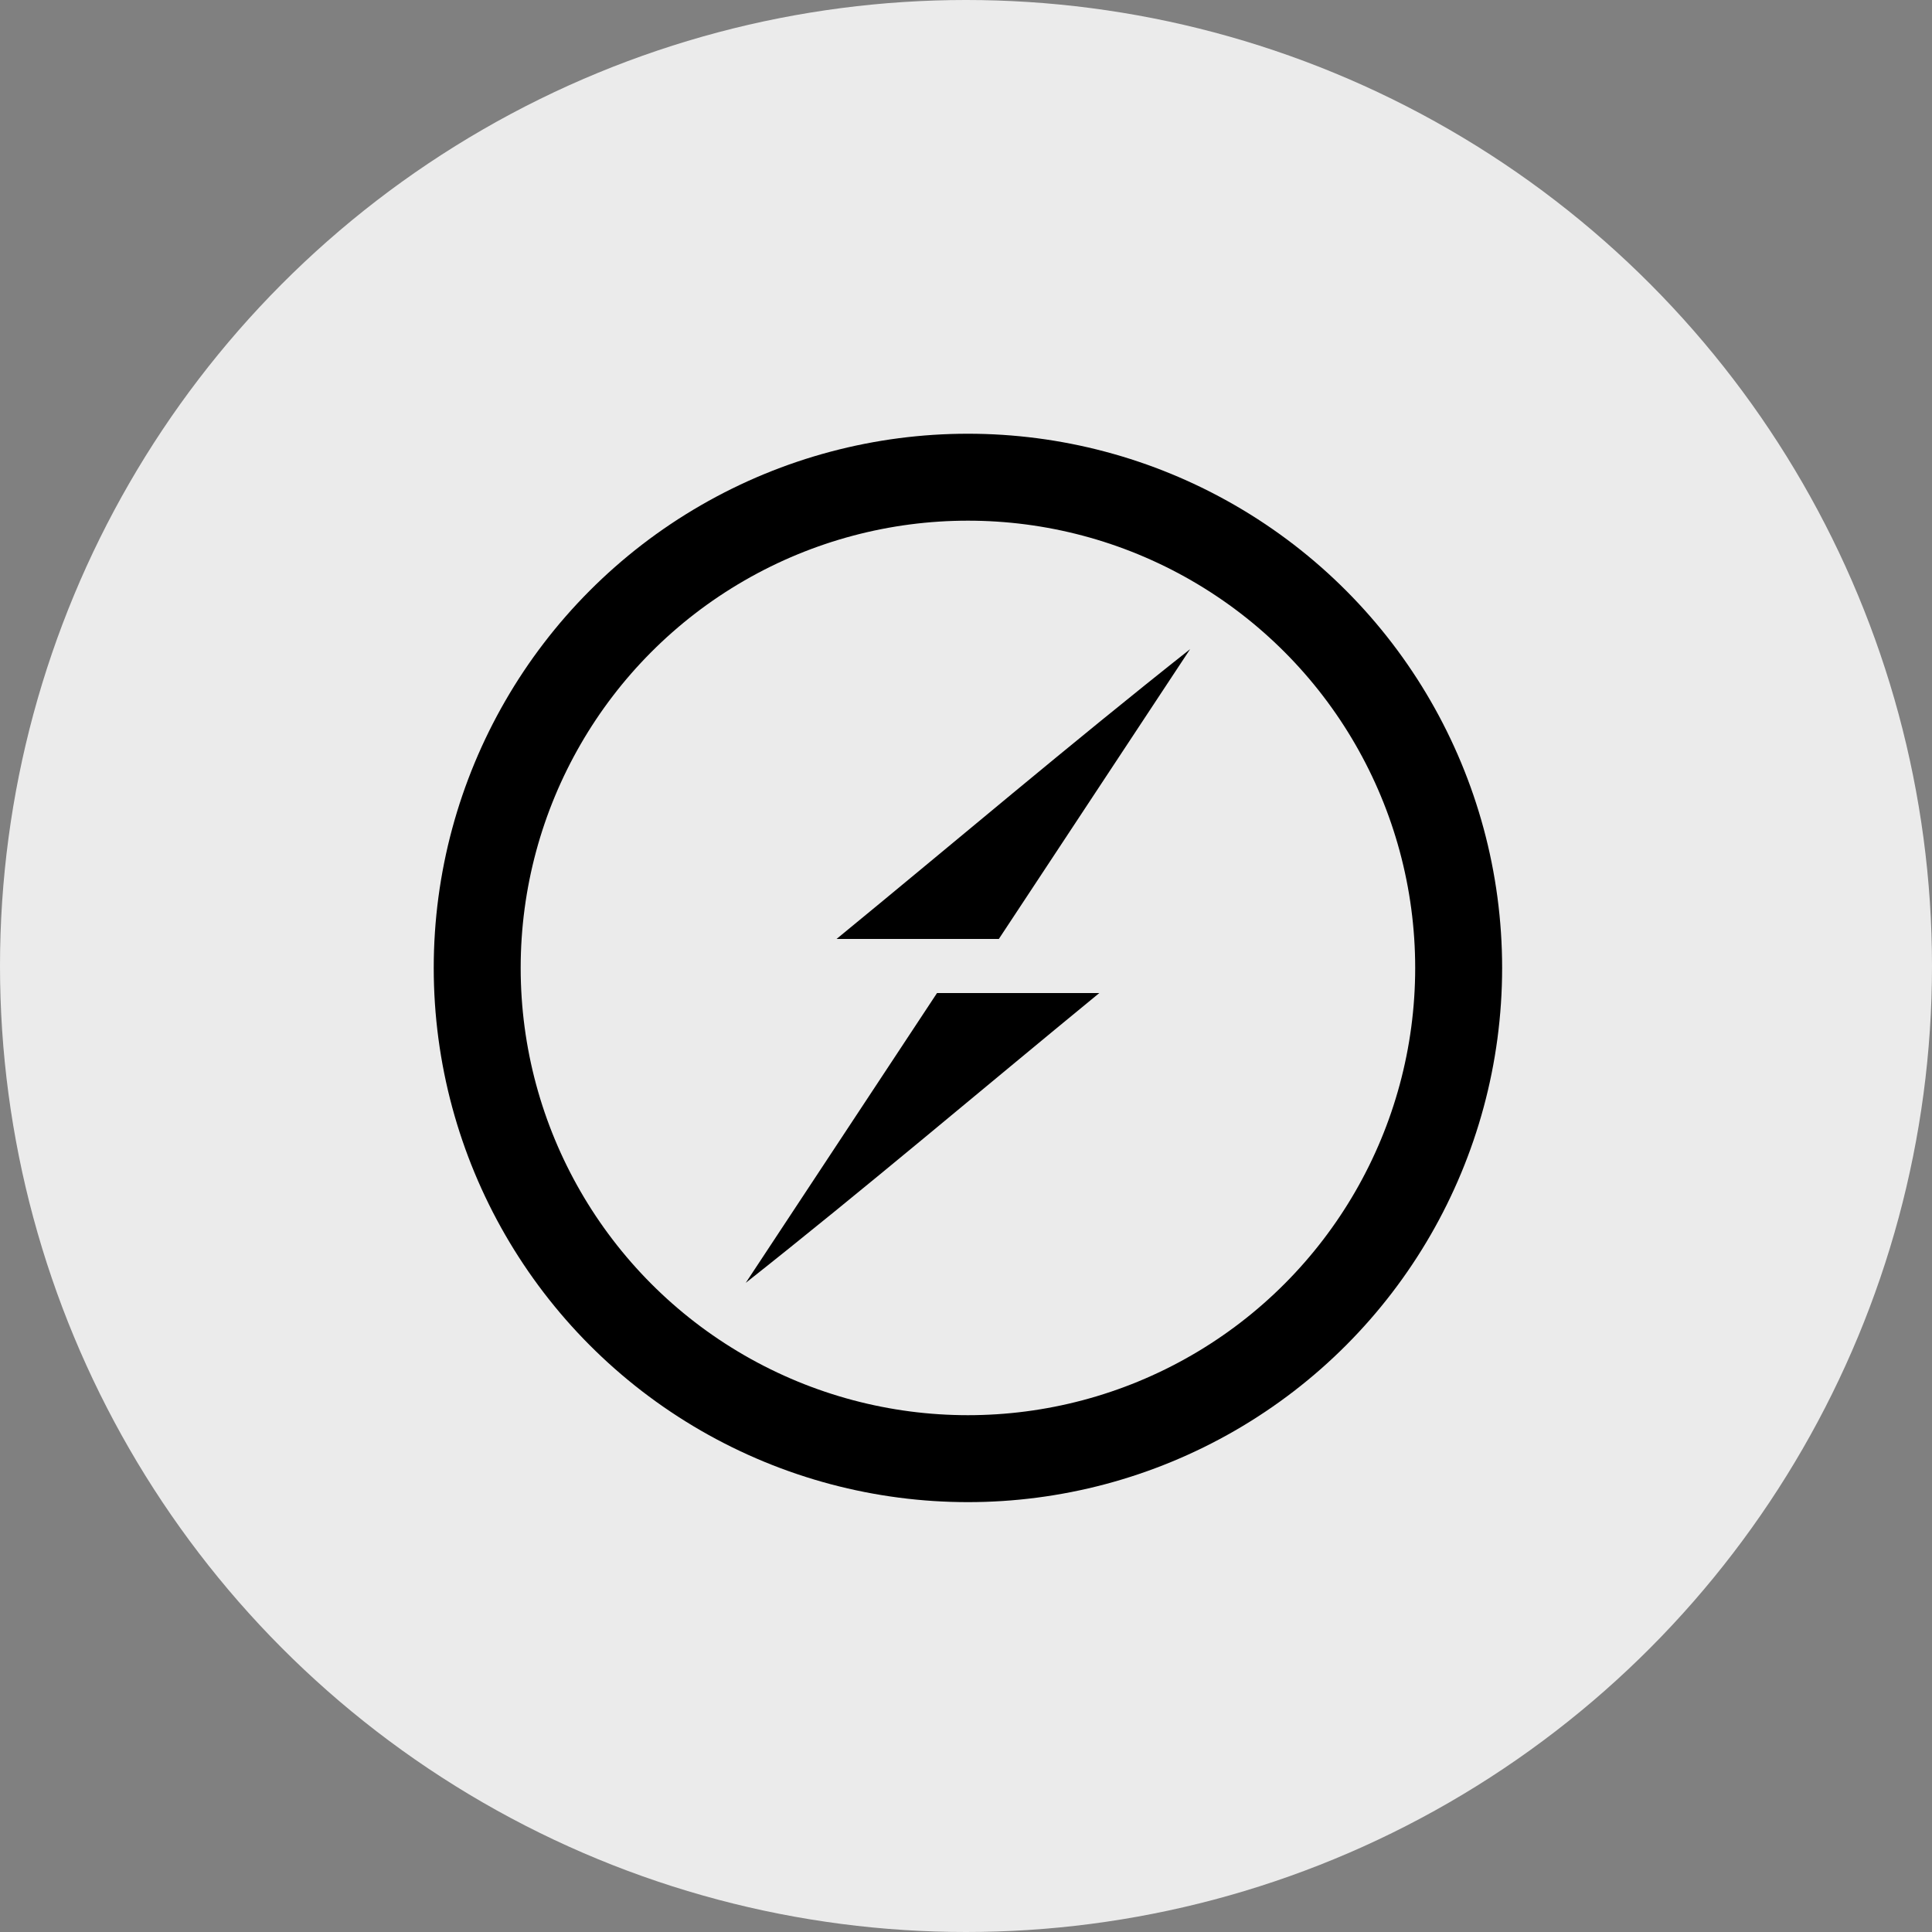 <?xml version="1.0" encoding="UTF-8"?><svg id="uuid-9298dca7-1df2-4fe3-af43-d440166ae58f" xmlns="http://www.w3.org/2000/svg" viewBox="0 0 100 100"><rect x="0" y="0" width="100" height="100" fill="#808080" stroke="none"/><g id="uuid-bf341061-5948-4860-9670-c346b37111e4"><circle cx="50" cy="50" r="50" fill="#ebebeb"/></g><g id="uuid-dd1910cf-32c2-4c09-8e10-6939e5251c5d"><g id="uuid-109560fc-add3-43c6-b673-ace795b7a400"><circle cx="50.1" cy="50.1" r="25.4" fill="none" stroke="#000" stroke-width="4.5"/><path d="M43.3,48.6c6.1-5,12.1-10.1,18.3-15-3.3,5-6.6,10-9.9,15-2.8,0-5.6,0-8.4,0h0Zm5.2,2.8c2.8,0,5.6,0,8.4,0-6.1,5-12.1,10.1-18.3,15,3.3-5,6.6-10,9.9-15h0Z"/></g></g></svg>